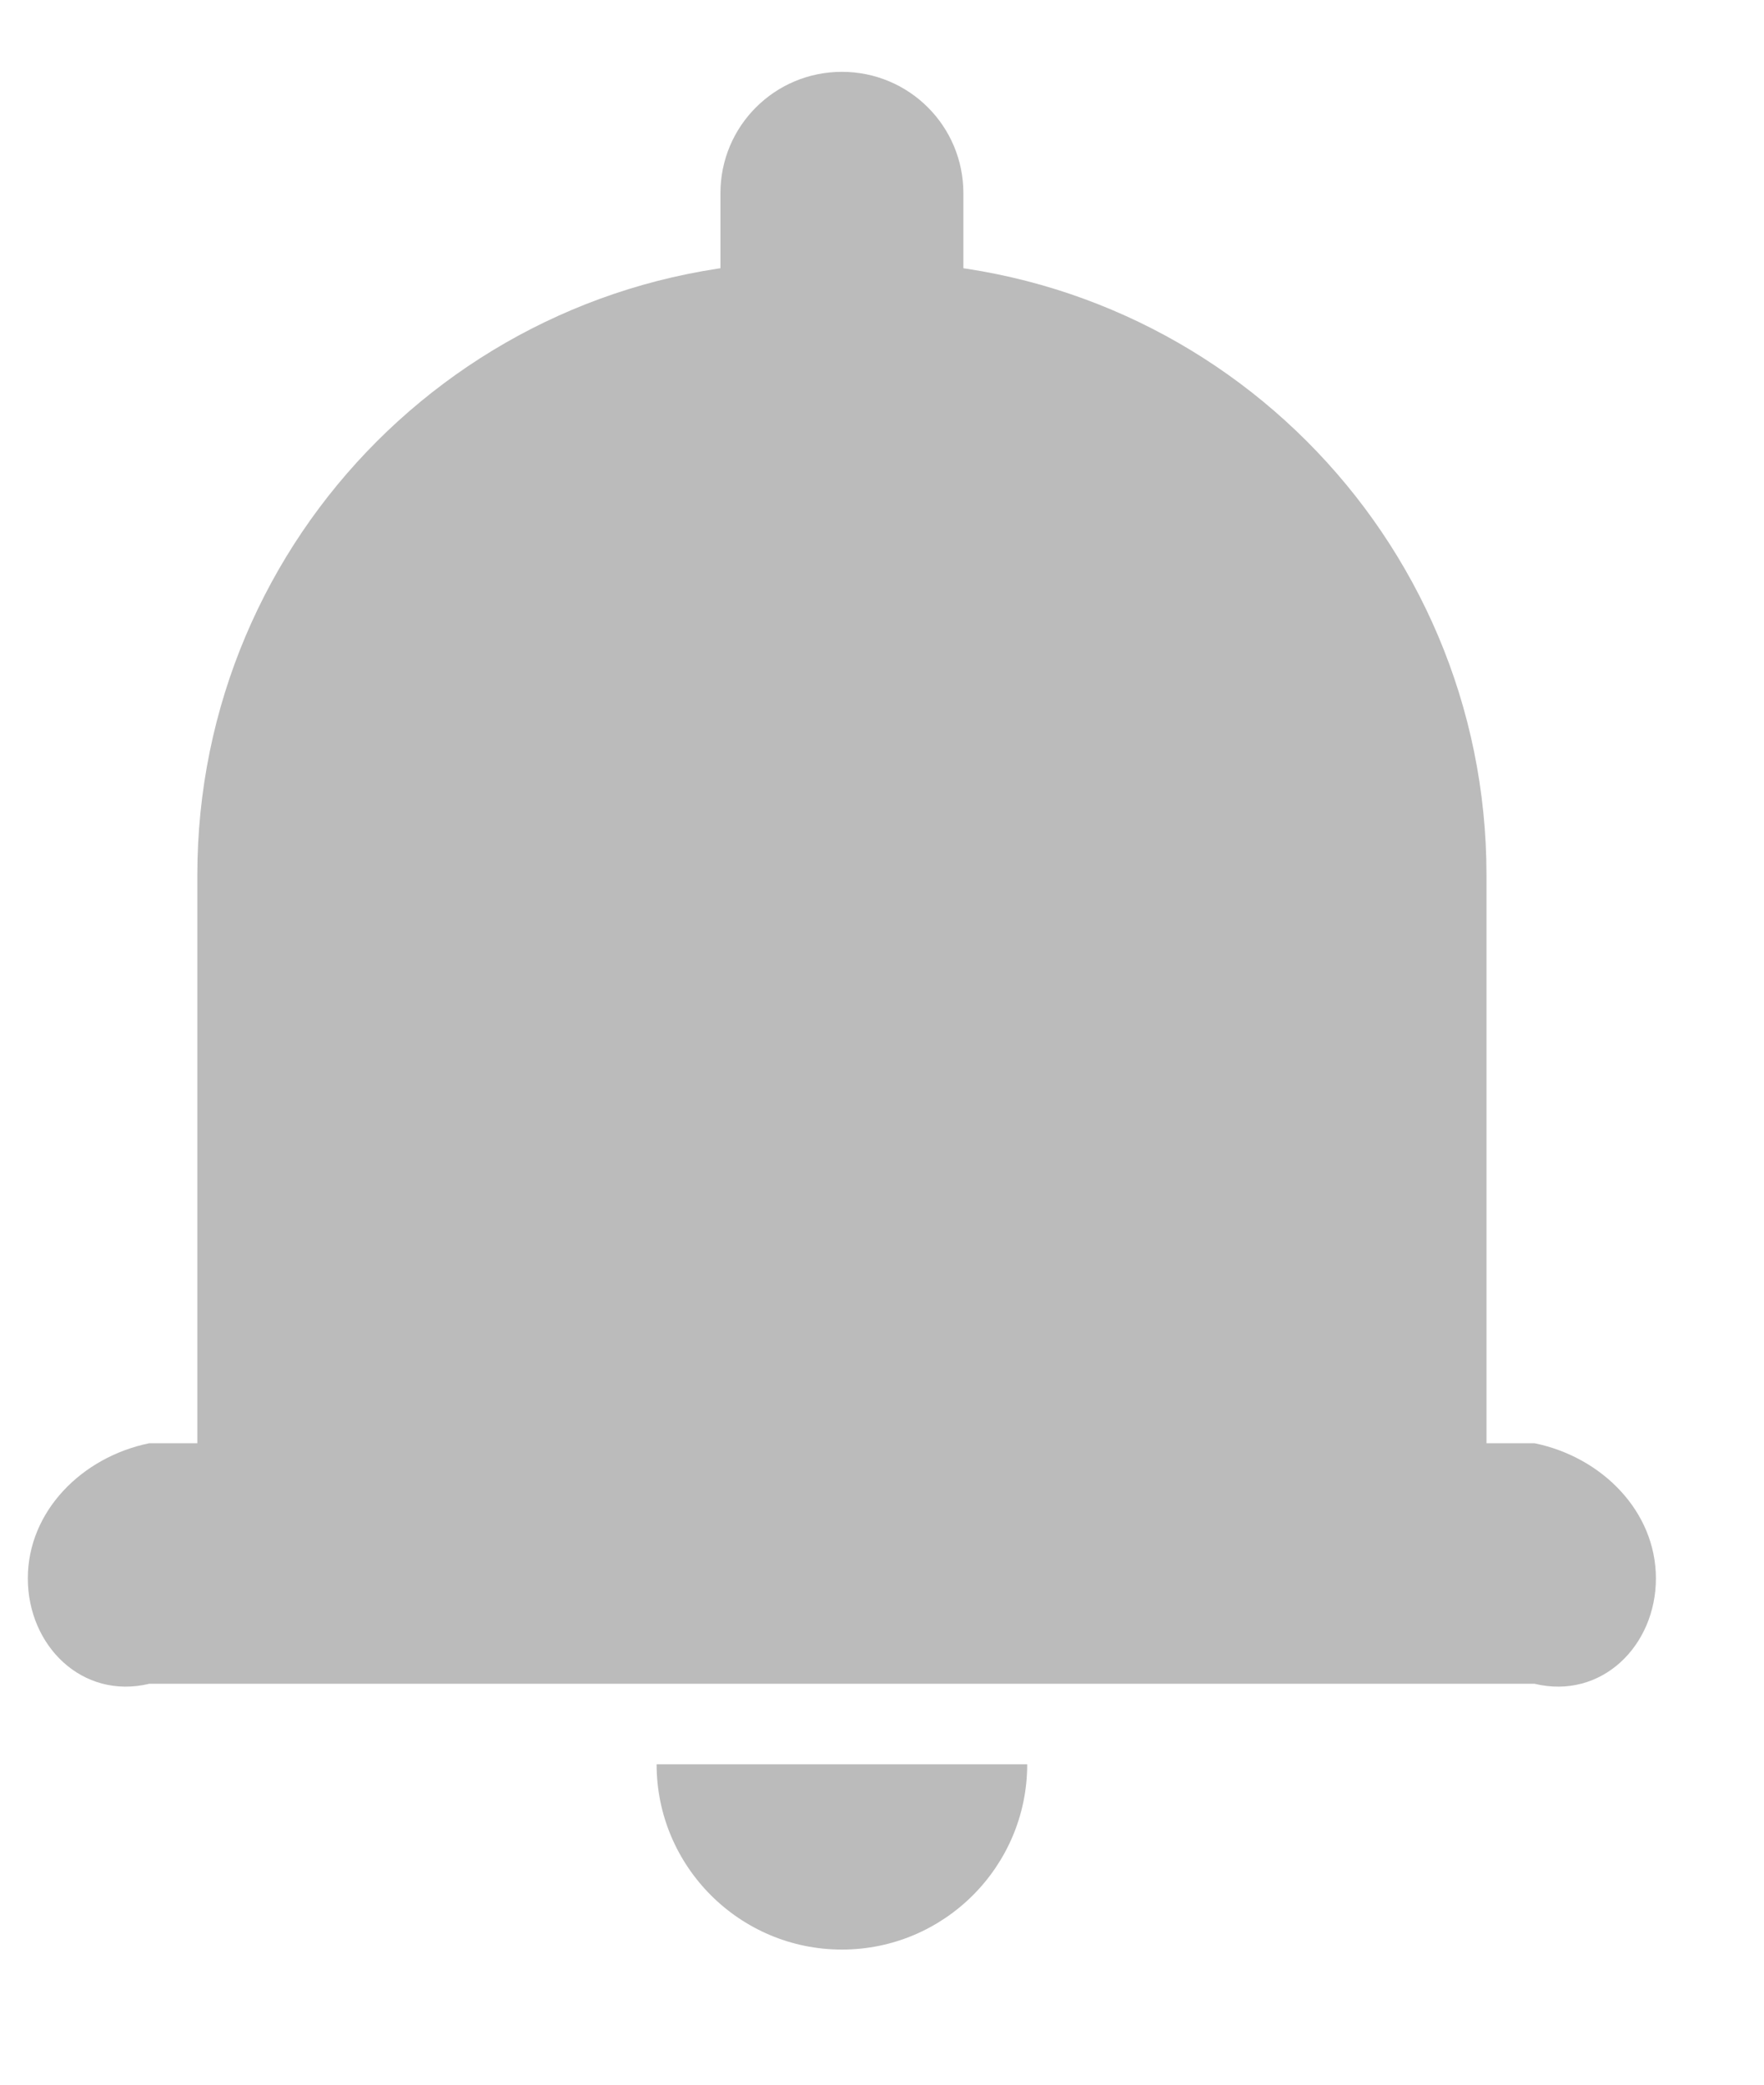 ﻿<?xml version="1.0" encoding="utf-8"?>
<svg version="1.1" xmlns:xlink="http://www.w3.org/1999/xlink" width="22px" height="26px" xmlns="http://www.w3.org/2000/svg">
  <g transform="matrix(1 0 0 1 -2887 -343 )">
    <path d="M 18.539 10.914  L 18.539 20  L 2.461 20  L 2.461 10.914  C 2.461 6.687  5.885 3.263  10.113 3.263  L 10.887 3.263  C 15.115 3.263  18.539 6.687  18.539 10.914  Z M 20.652 19.686  C 20.652 20.524  19.976 21.201  19.138 21  L 1.862 21  C 1.024 21.201  0.347 20.524  0.347 19.686  C 0.347 18.847  1.024 18.171  1.862 18  L 19.138 18  C 19.976 18.171  20.652 18.848  20.652 19.686  Z M 8.189 22.004  L 12.811 22.004  C 12.811 23.279  11.775 24.315  10.5 24.315  C 9.225 24.315  8.189 23.279  8.189 22.004  Z M 12.015 4.475  C 12.015 5.313  11.338 5.99  10.5 5.99  C 9.662 5.99  8.985 5.313  8.985 4.475  L 8.985 2.41  C 8.985 1.572  9.662 0.896  10.5 0.896  C 11.338 0.896  12.015 1.572  12.015 2.41  L 12.015 4.475  Z " fill-rule="nonzero" fill="#bbbbbb" stroke="none" transform="matrix(1 0 0 1 2887 343 )" />
  </g>
</svg>
